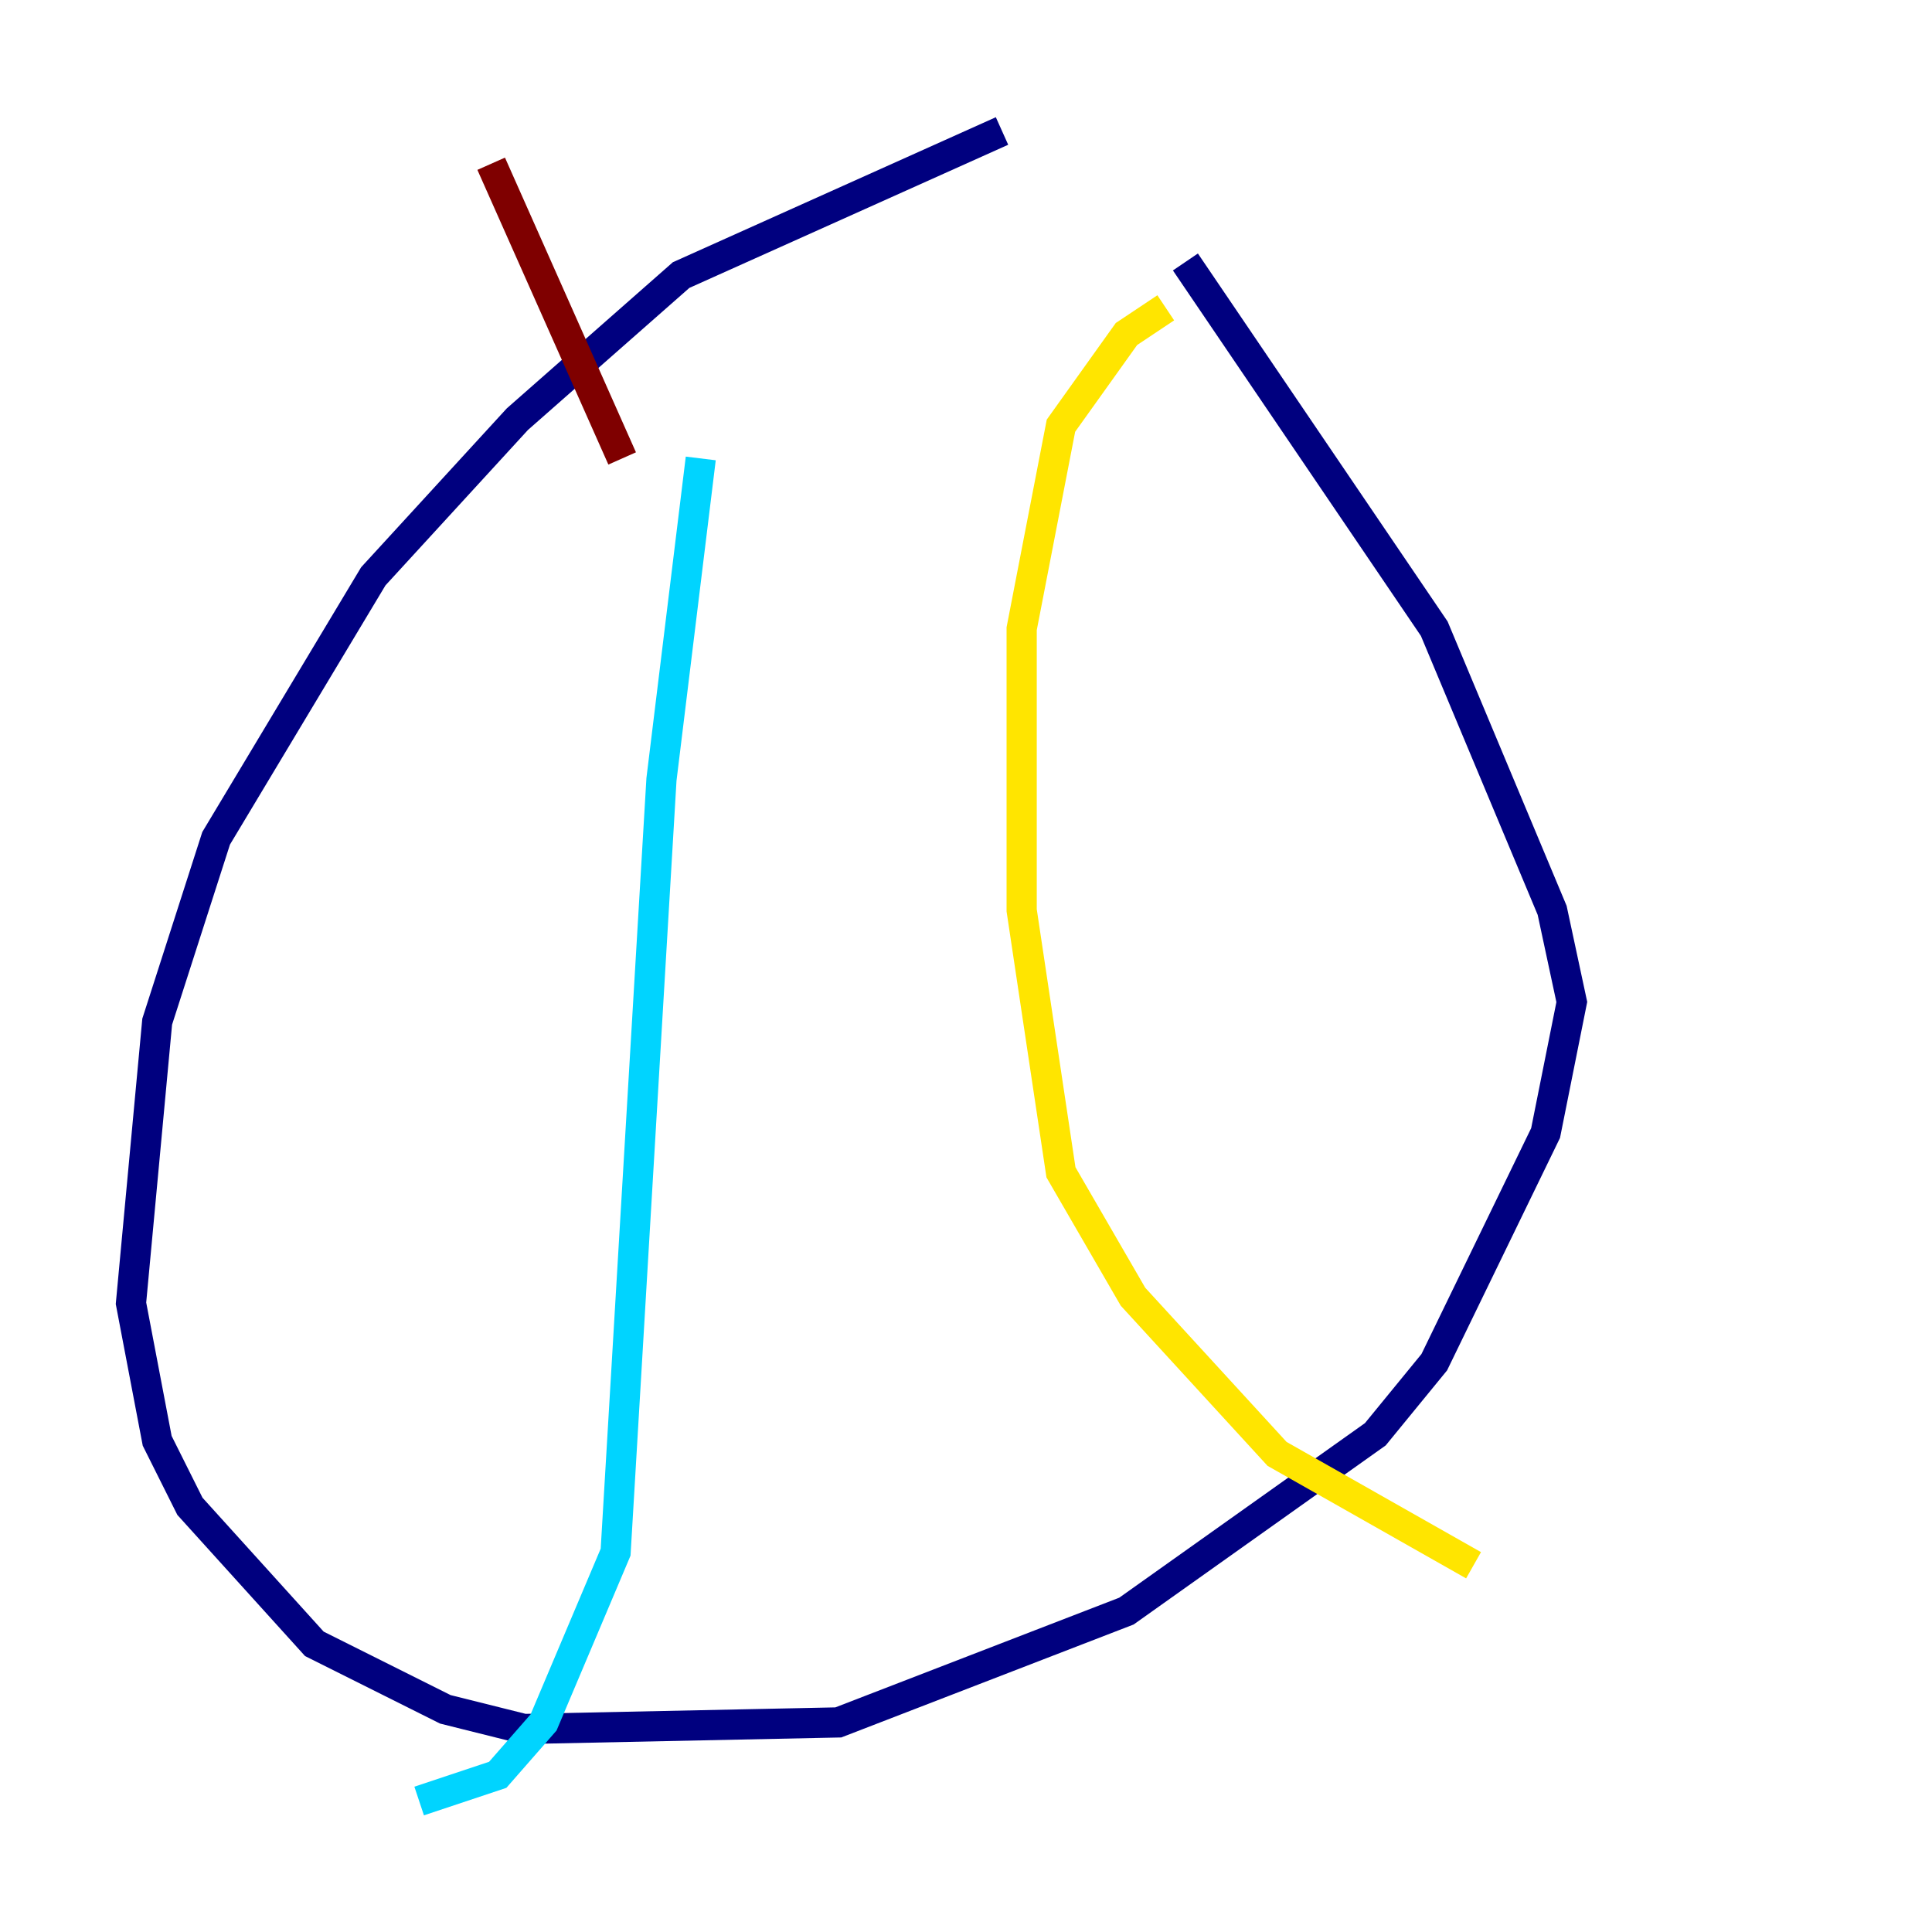 <?xml version="1.0" encoding="utf-8" ?>
<svg baseProfile="tiny" height="128" version="1.2" viewBox="0,0,128,128" width="128" xmlns="http://www.w3.org/2000/svg" xmlns:ev="http://www.w3.org/2001/xml-events" xmlns:xlink="http://www.w3.org/1999/xlink"><defs /><polyline fill="none" points="66.386,8.678 45.125,18.224 34.278,27.77 24.732,38.183 14.319,55.539 10.414,67.688 8.678,86.346 10.414,95.458 12.583,99.797 20.827,108.909 29.505,113.248 34.712,114.549 55.539,114.115 74.63,106.739 91.119,95.024 95.024,90.251 102.4,75.064 104.136,66.386 102.834,60.312 95.024,41.654 78.536,17.356" stroke="#00007f" stroke-width="2" /><polyline fill="none" points="46.427,30.373 43.824,51.634 40.786,102.834 36.014,114.115 32.976,117.586 27.77,119.322" stroke="#00d4ff" stroke-width="2" /><polyline fill="none" points="77.234,20.393 74.63,22.129 70.291,28.203 67.688,41.654 67.688,60.312 70.291,77.668 75.064,85.912 84.61,96.325 97.627,103.702" stroke="#ffe500" stroke-width="2" /><polyline fill="none" points="41.22,30.373 32.542,10.848" stroke="#7f0000" stroke-width="2" /></svg>